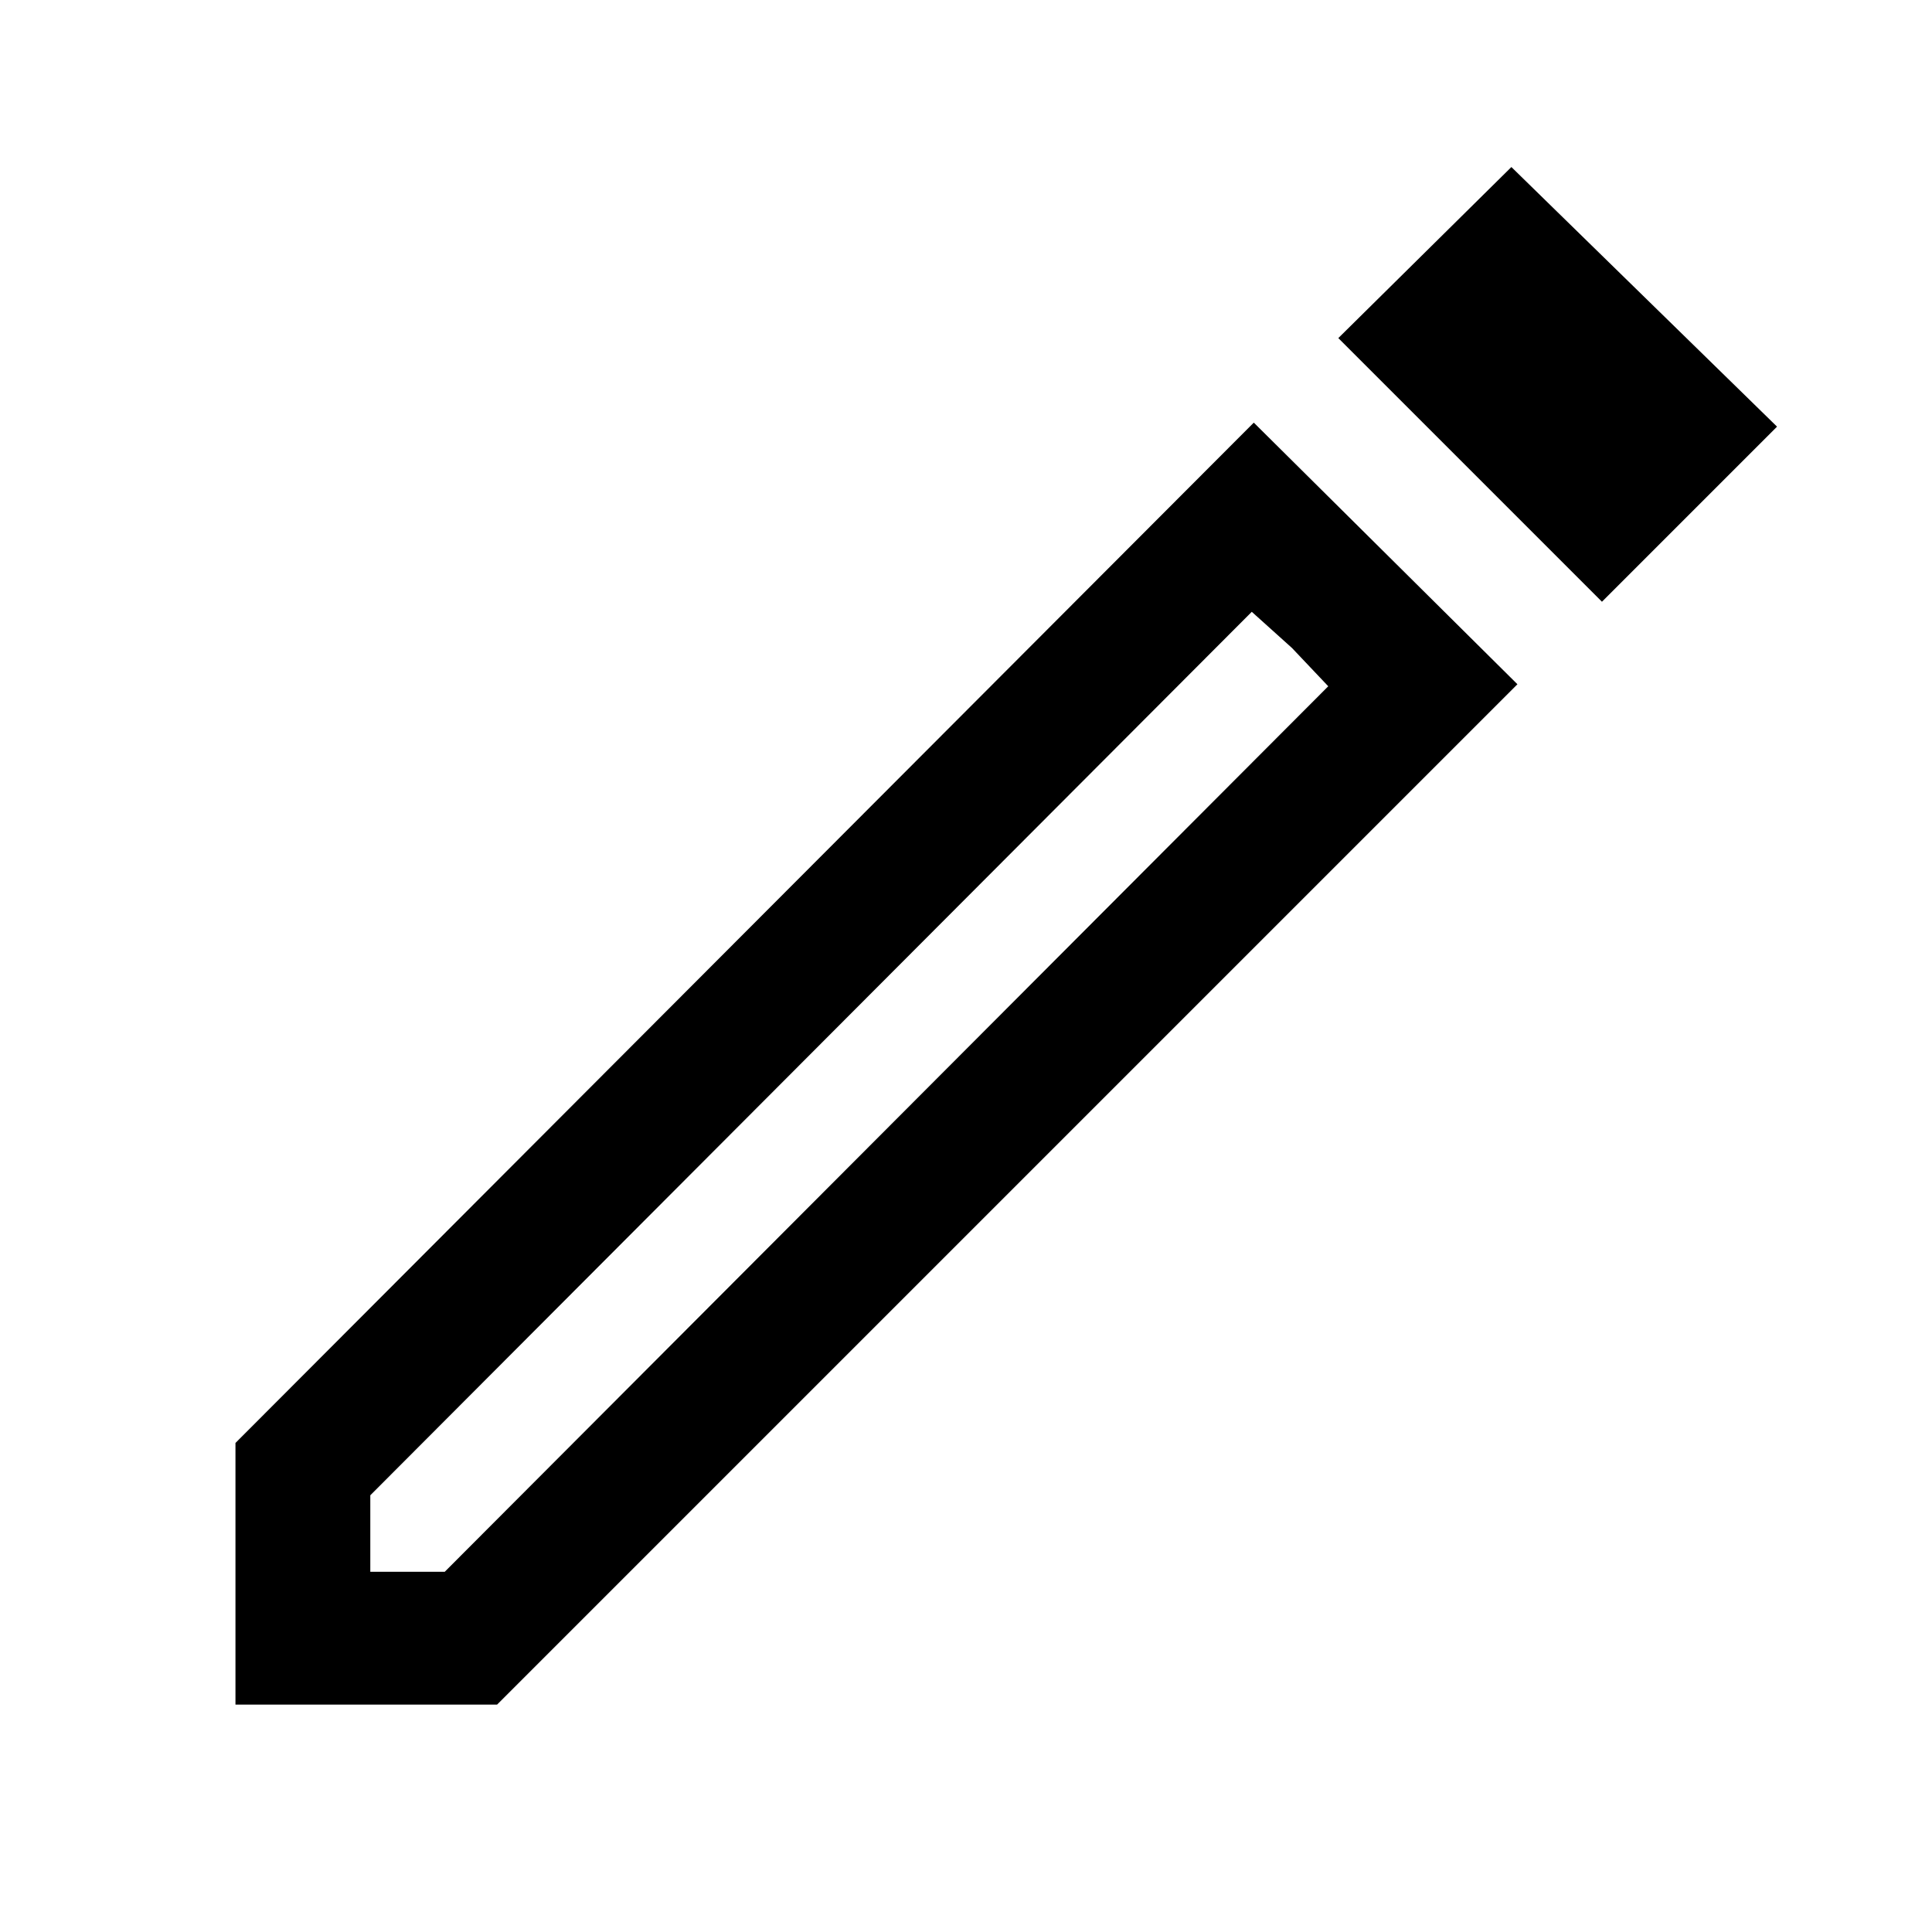 <svg xmlns="http://www.w3.org/2000/svg" width="48" height="48"><path d="M9.2 39.05h1.85l21.95-22-1.9-1.85L9.2 37.15zm30.6-24.1L33.25 8.4l4.3-4.25 6.6 6.45zM5.85 42.35v-6.5l25.3-25.35L37.7 17 12.35 42.35zM32.1 16.1l-1-.9 1.9 1.85z"/></svg>